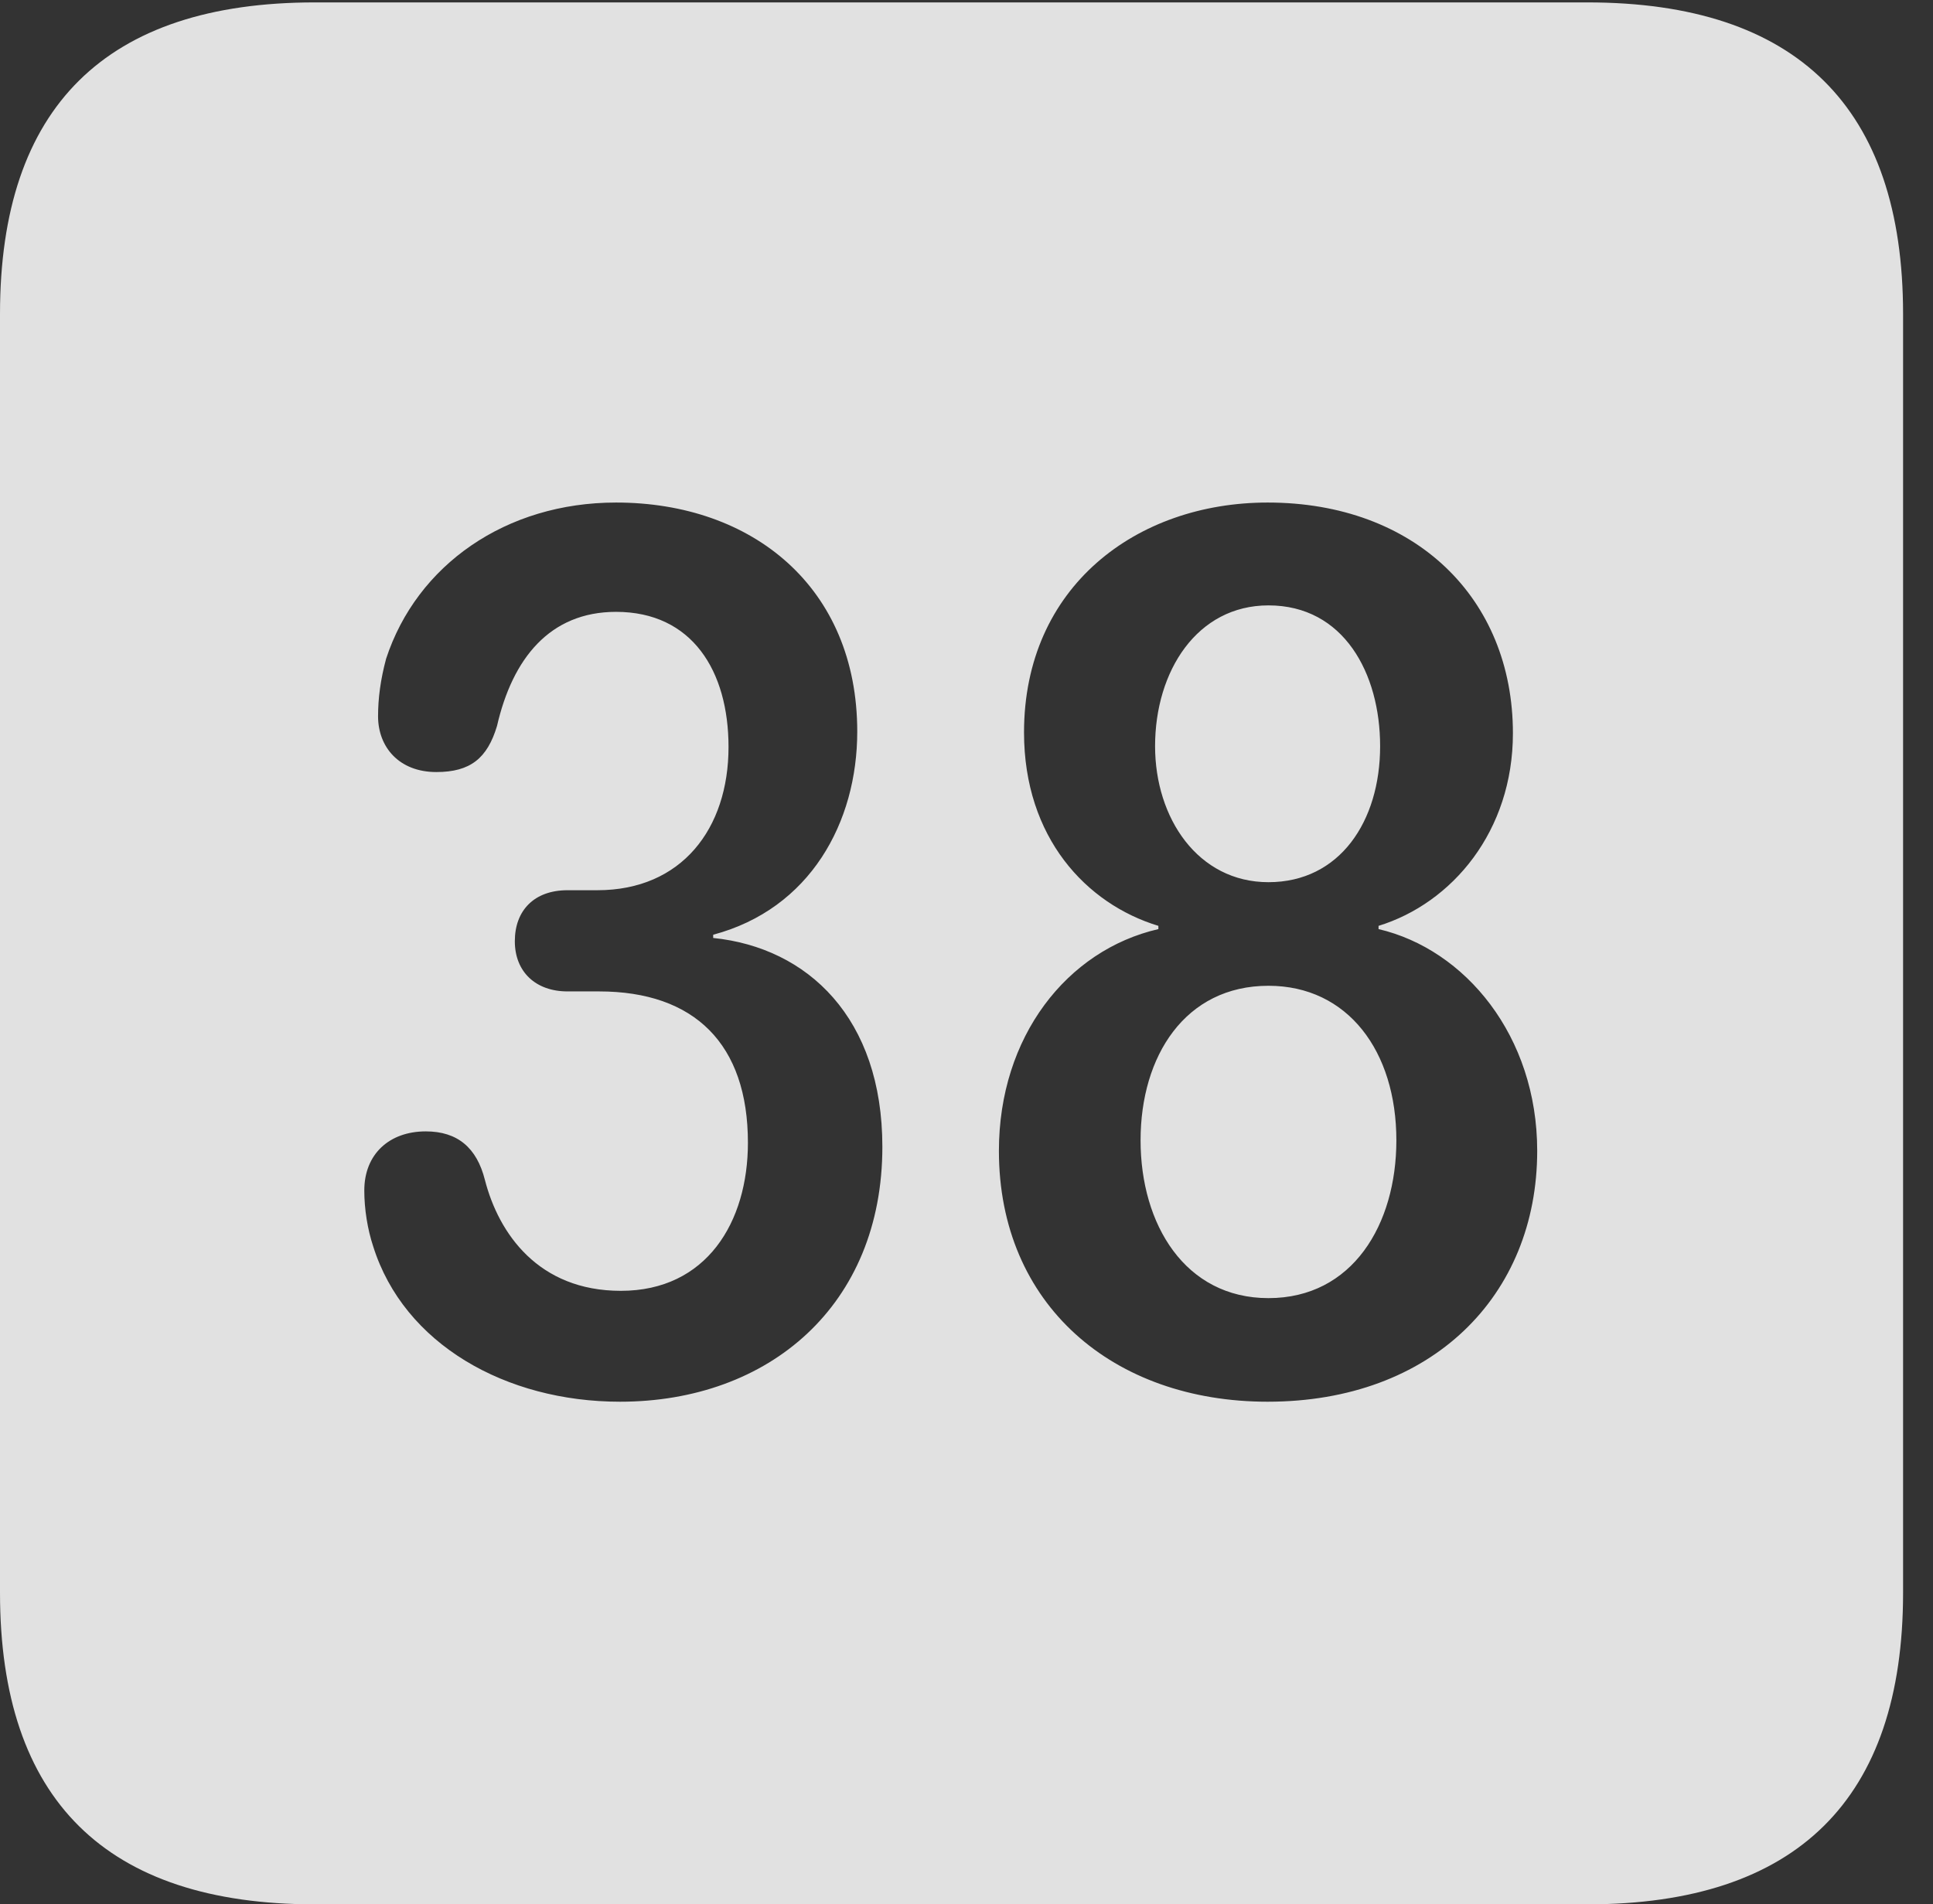 <?xml version="1.0" encoding="UTF-8"?>
<!--Generator: Apple Native CoreSVG 232.5-->
<!DOCTYPE svg
PUBLIC "-//W3C//DTD SVG 1.1//EN"
       "http://www.w3.org/Graphics/SVG/1.1/DTD/svg11.dtd">
<svg version="1.1" xmlns="http://www.w3.org/2000/svg" xmlns:xlink="http://www.w3.org/1999/xlink" width="23.32" height="22.979">
 <rect width="100%" height="100%" fill="#333333" stroke="none"/>
 <g>
  <rect height="22.979" opacity="0" width="23.32" x="0" y="0"/>
  <path d="M22.959 3.789L22.959 19.219C22.959 21.709 21.68 22.979 19.15 22.979L3.799 22.979C1.279 22.979 0 21.719 0 19.219L0 3.789C0 1.289 1.279 0.029 3.799 0.029L19.15 0.029C21.68 0.029 22.959 1.299 22.959 3.789ZM4.658 7.949C4.59 8.203 4.561 8.428 4.561 8.643C4.561 9.014 4.814 9.316 5.264 9.316C5.674 9.316 5.879 9.15 5.996 8.76C6.182 7.949 6.631 7.383 7.432 7.383C8.35 7.383 8.789 8.096 8.789 9.014C8.789 10 8.223 10.742 7.207 10.742L6.846 10.742C6.445 10.742 6.211 10.986 6.211 11.357C6.211 11.729 6.465 11.963 6.846 11.963L7.227 11.963C8.379 11.963 9.023 12.598 9.023 13.789C9.023 14.746 8.525 15.576 7.49 15.576C6.494 15.576 6.016 14.883 5.85 14.238C5.752 13.848 5.518 13.652 5.137 13.652C4.697 13.652 4.395 13.926 4.395 14.365C4.395 14.59 4.434 14.834 4.502 15.039C4.873 16.221 6.104 16.914 7.48 16.914C9.277 16.914 10.645 15.752 10.645 13.838C10.645 12.285 9.746 11.435 8.604 11.318L8.604 11.279C9.775 10.967 10.342 9.922 10.342 8.828C10.342 7.09 9.082 6.064 7.432 6.064C6.104 6.064 5.029 6.816 4.658 7.949ZM12.354 8.838C12.354 10.107 13.105 10.908 13.975 11.172L13.975 11.211C12.871 11.465 12.051 12.51 12.051 13.887C12.051 15.742 13.428 16.914 15.293 16.914C17.275 16.914 18.545 15.635 18.545 13.887C18.545 12.5 17.676 11.455 16.631 11.211L16.631 11.172C17.52 10.898 18.252 10.029 18.252 8.848C18.252 7.217 17.07 6.064 15.293 6.064C13.711 6.064 12.354 7.08 12.354 8.838ZM16.846 13.76C16.846 14.775 16.318 15.664 15.303 15.664C14.297 15.664 13.76 14.775 13.76 13.76C13.76 12.744 14.297 11.895 15.303 11.895C16.26 11.895 16.846 12.685 16.846 13.76ZM16.65 9.004C16.65 9.912 16.162 10.645 15.303 10.645C14.453 10.645 13.935 9.873 13.935 9.004C13.935 8.096 14.443 7.305 15.303 7.305C16.211 7.305 16.65 8.125 16.65 9.004Z" fill="#ffffff" fill-opacity="0.85"/>
 </g>
</svg>
